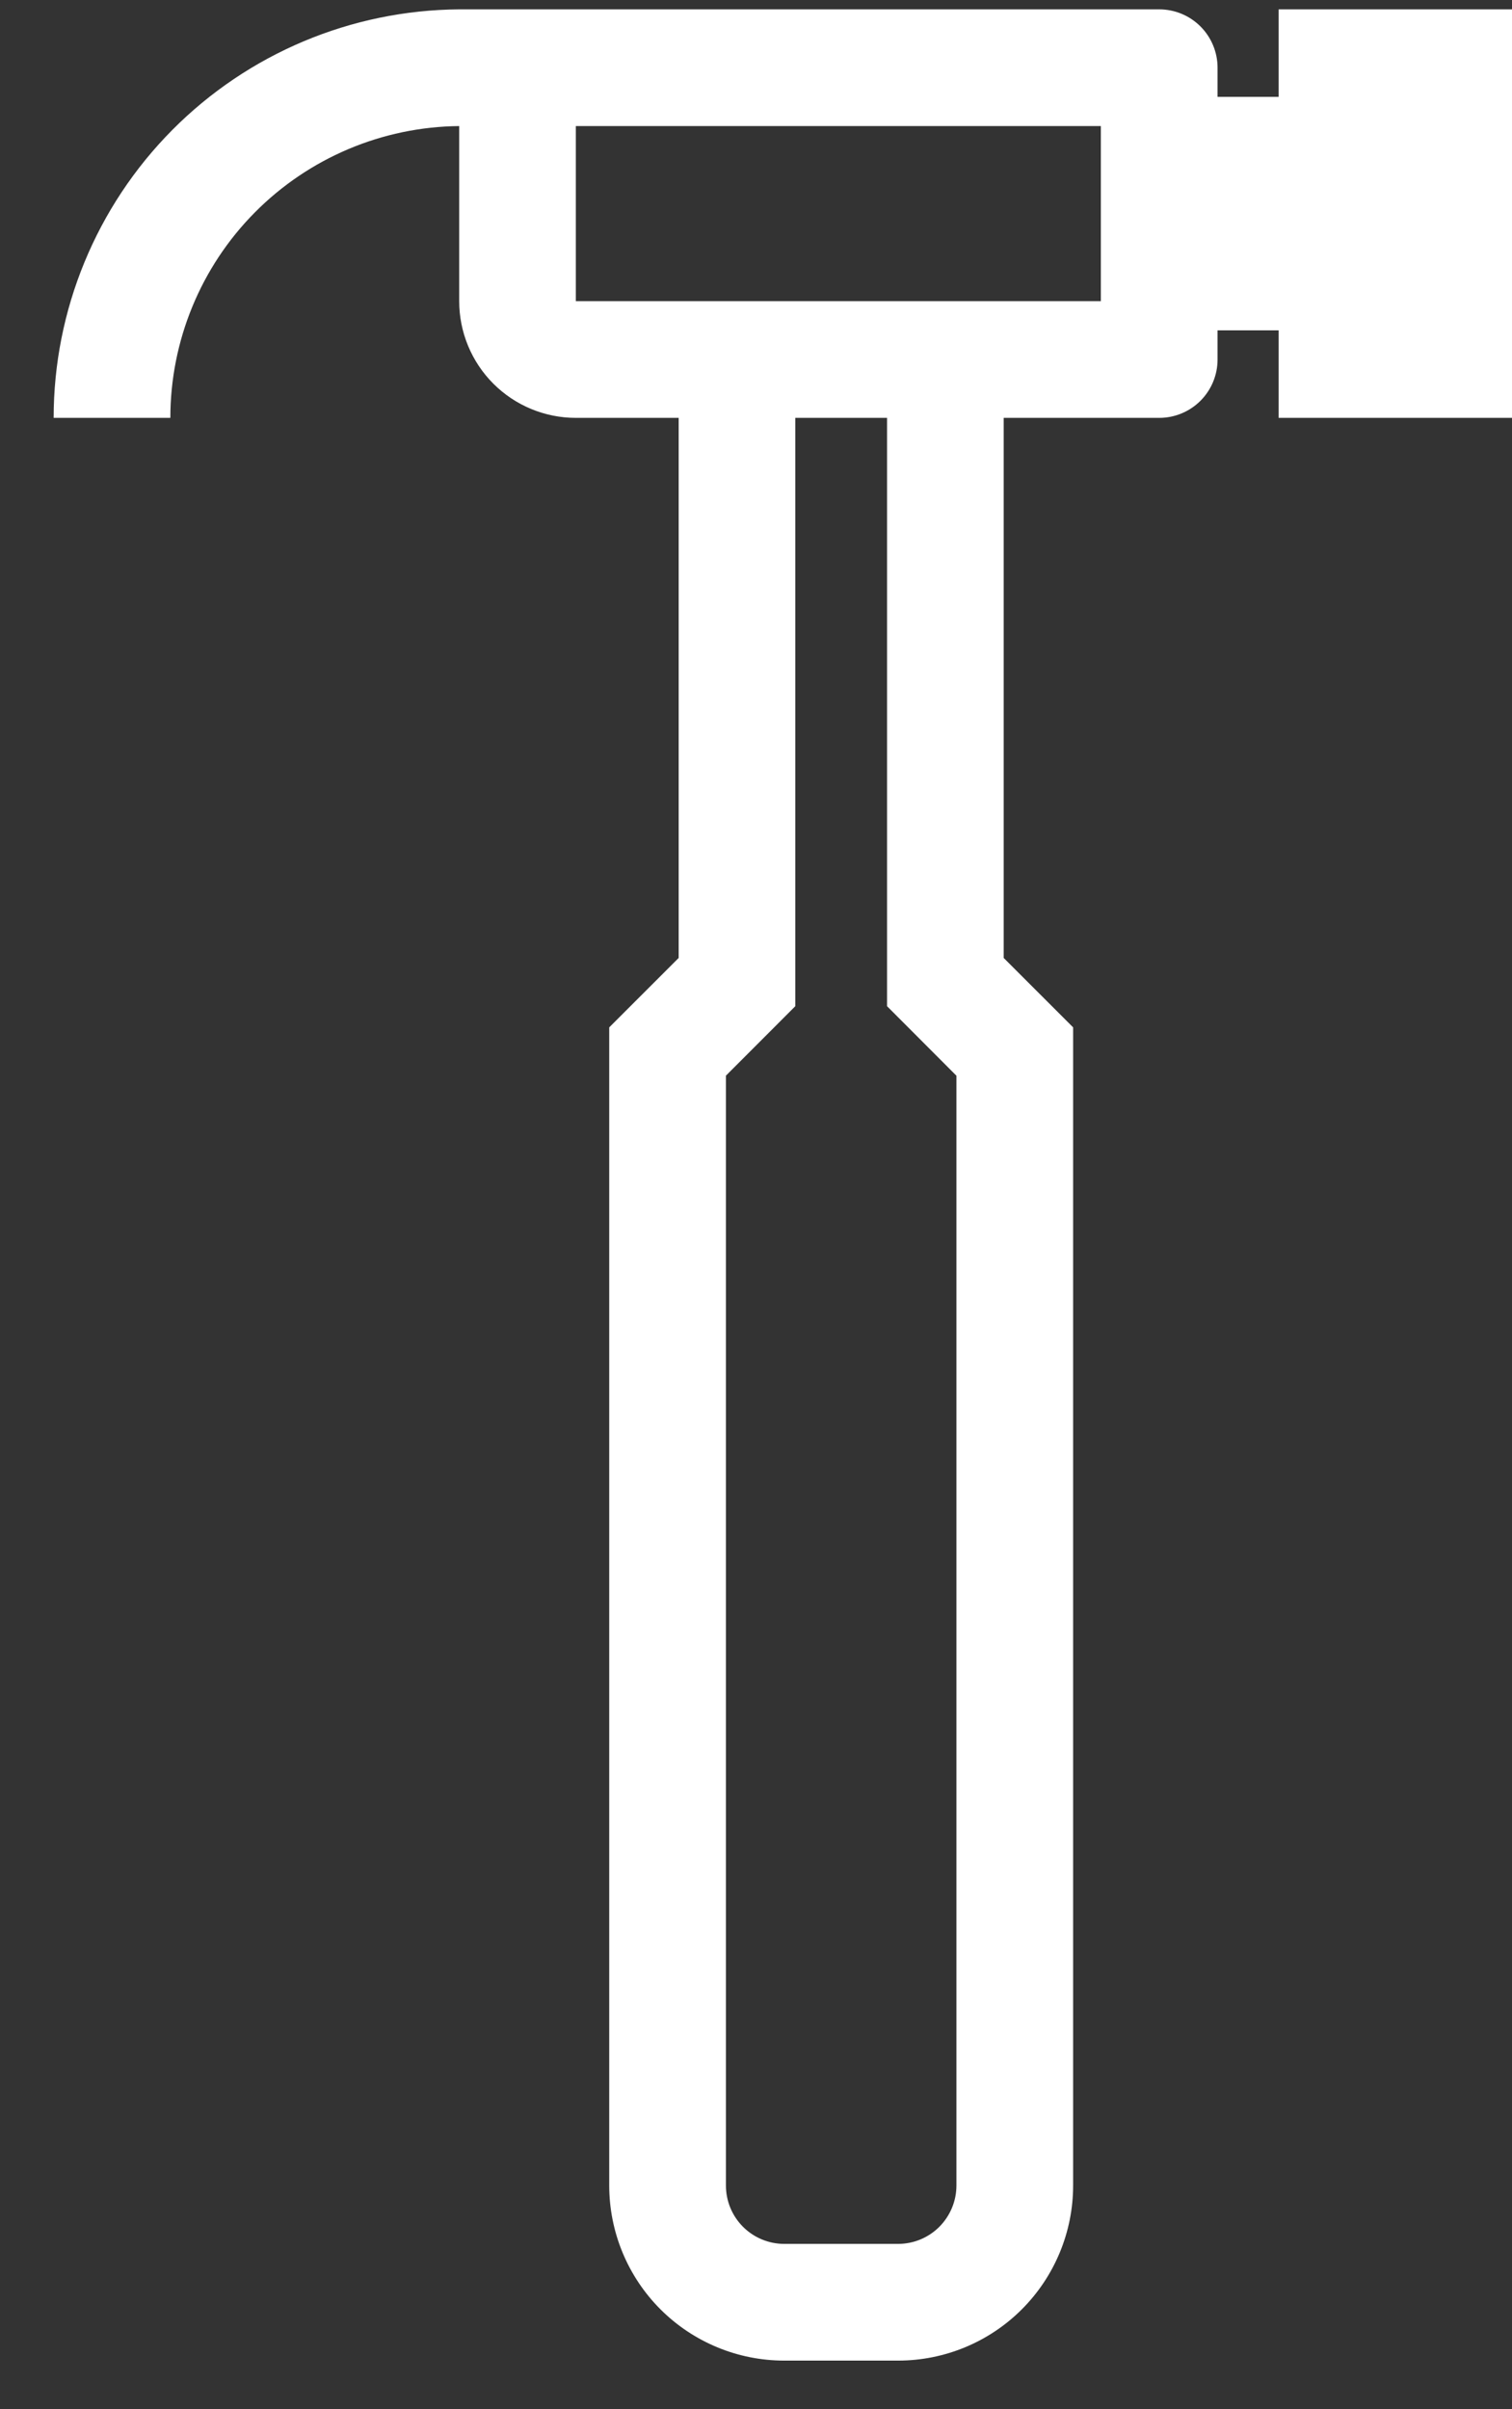 <svg width="27" height="43" viewBox="0 0 27 43" fill="none" xmlns="http://www.w3.org/2000/svg">
<rect x="0" y="0" width="27" height="43" fill="#333333" stroke="none"/>
<path fill-rule="evenodd" clip-rule="evenodd" d="M8.2 0.167H20.7C20.976 0.167 21.241 0.276 21.437 0.472C21.632 0.667 21.742 0.932 21.742 1.208V1.729H22.833V0.167H27V7.458H22.833V5.896H21.742V6.417C21.742 6.693 21.632 6.958 21.437 7.153C21.241 7.349 20.976 7.458 20.7 7.458H17.923V17.097L19.163 18.336V39.006C19.163 39.835 18.833 40.63 18.247 41.216C17.661 41.802 16.866 42.131 16.038 42.131H14.004C13.175 42.131 12.38 41.802 11.794 41.216C11.208 40.63 10.879 39.835 10.879 39.006V18.336L12.119 17.097V7.458H10.283C9.731 7.458 9.201 7.239 8.81 6.848C8.419 6.457 8.2 5.927 8.2 5.375V2.25C6.827 2.263 5.515 2.818 4.549 3.793C3.583 4.768 3.042 6.086 3.042 7.458H0.958C0.958 5.533 1.72 3.686 3.076 2.32C4.433 0.954 6.275 0.18 8.2 0.167ZM19.658 2.25H10.283V5.375H19.658V2.25ZM14.202 7.458H15.84V17.958L17.079 19.199V39.006C17.079 39.282 16.969 39.547 16.774 39.743C16.579 39.938 16.314 40.048 16.038 40.048H14.004C13.728 40.048 13.463 39.938 13.268 39.743C13.072 39.547 12.963 39.282 12.963 39.006V19.198L14.202 17.958V7.458Z" fill="white"/>
</svg>
